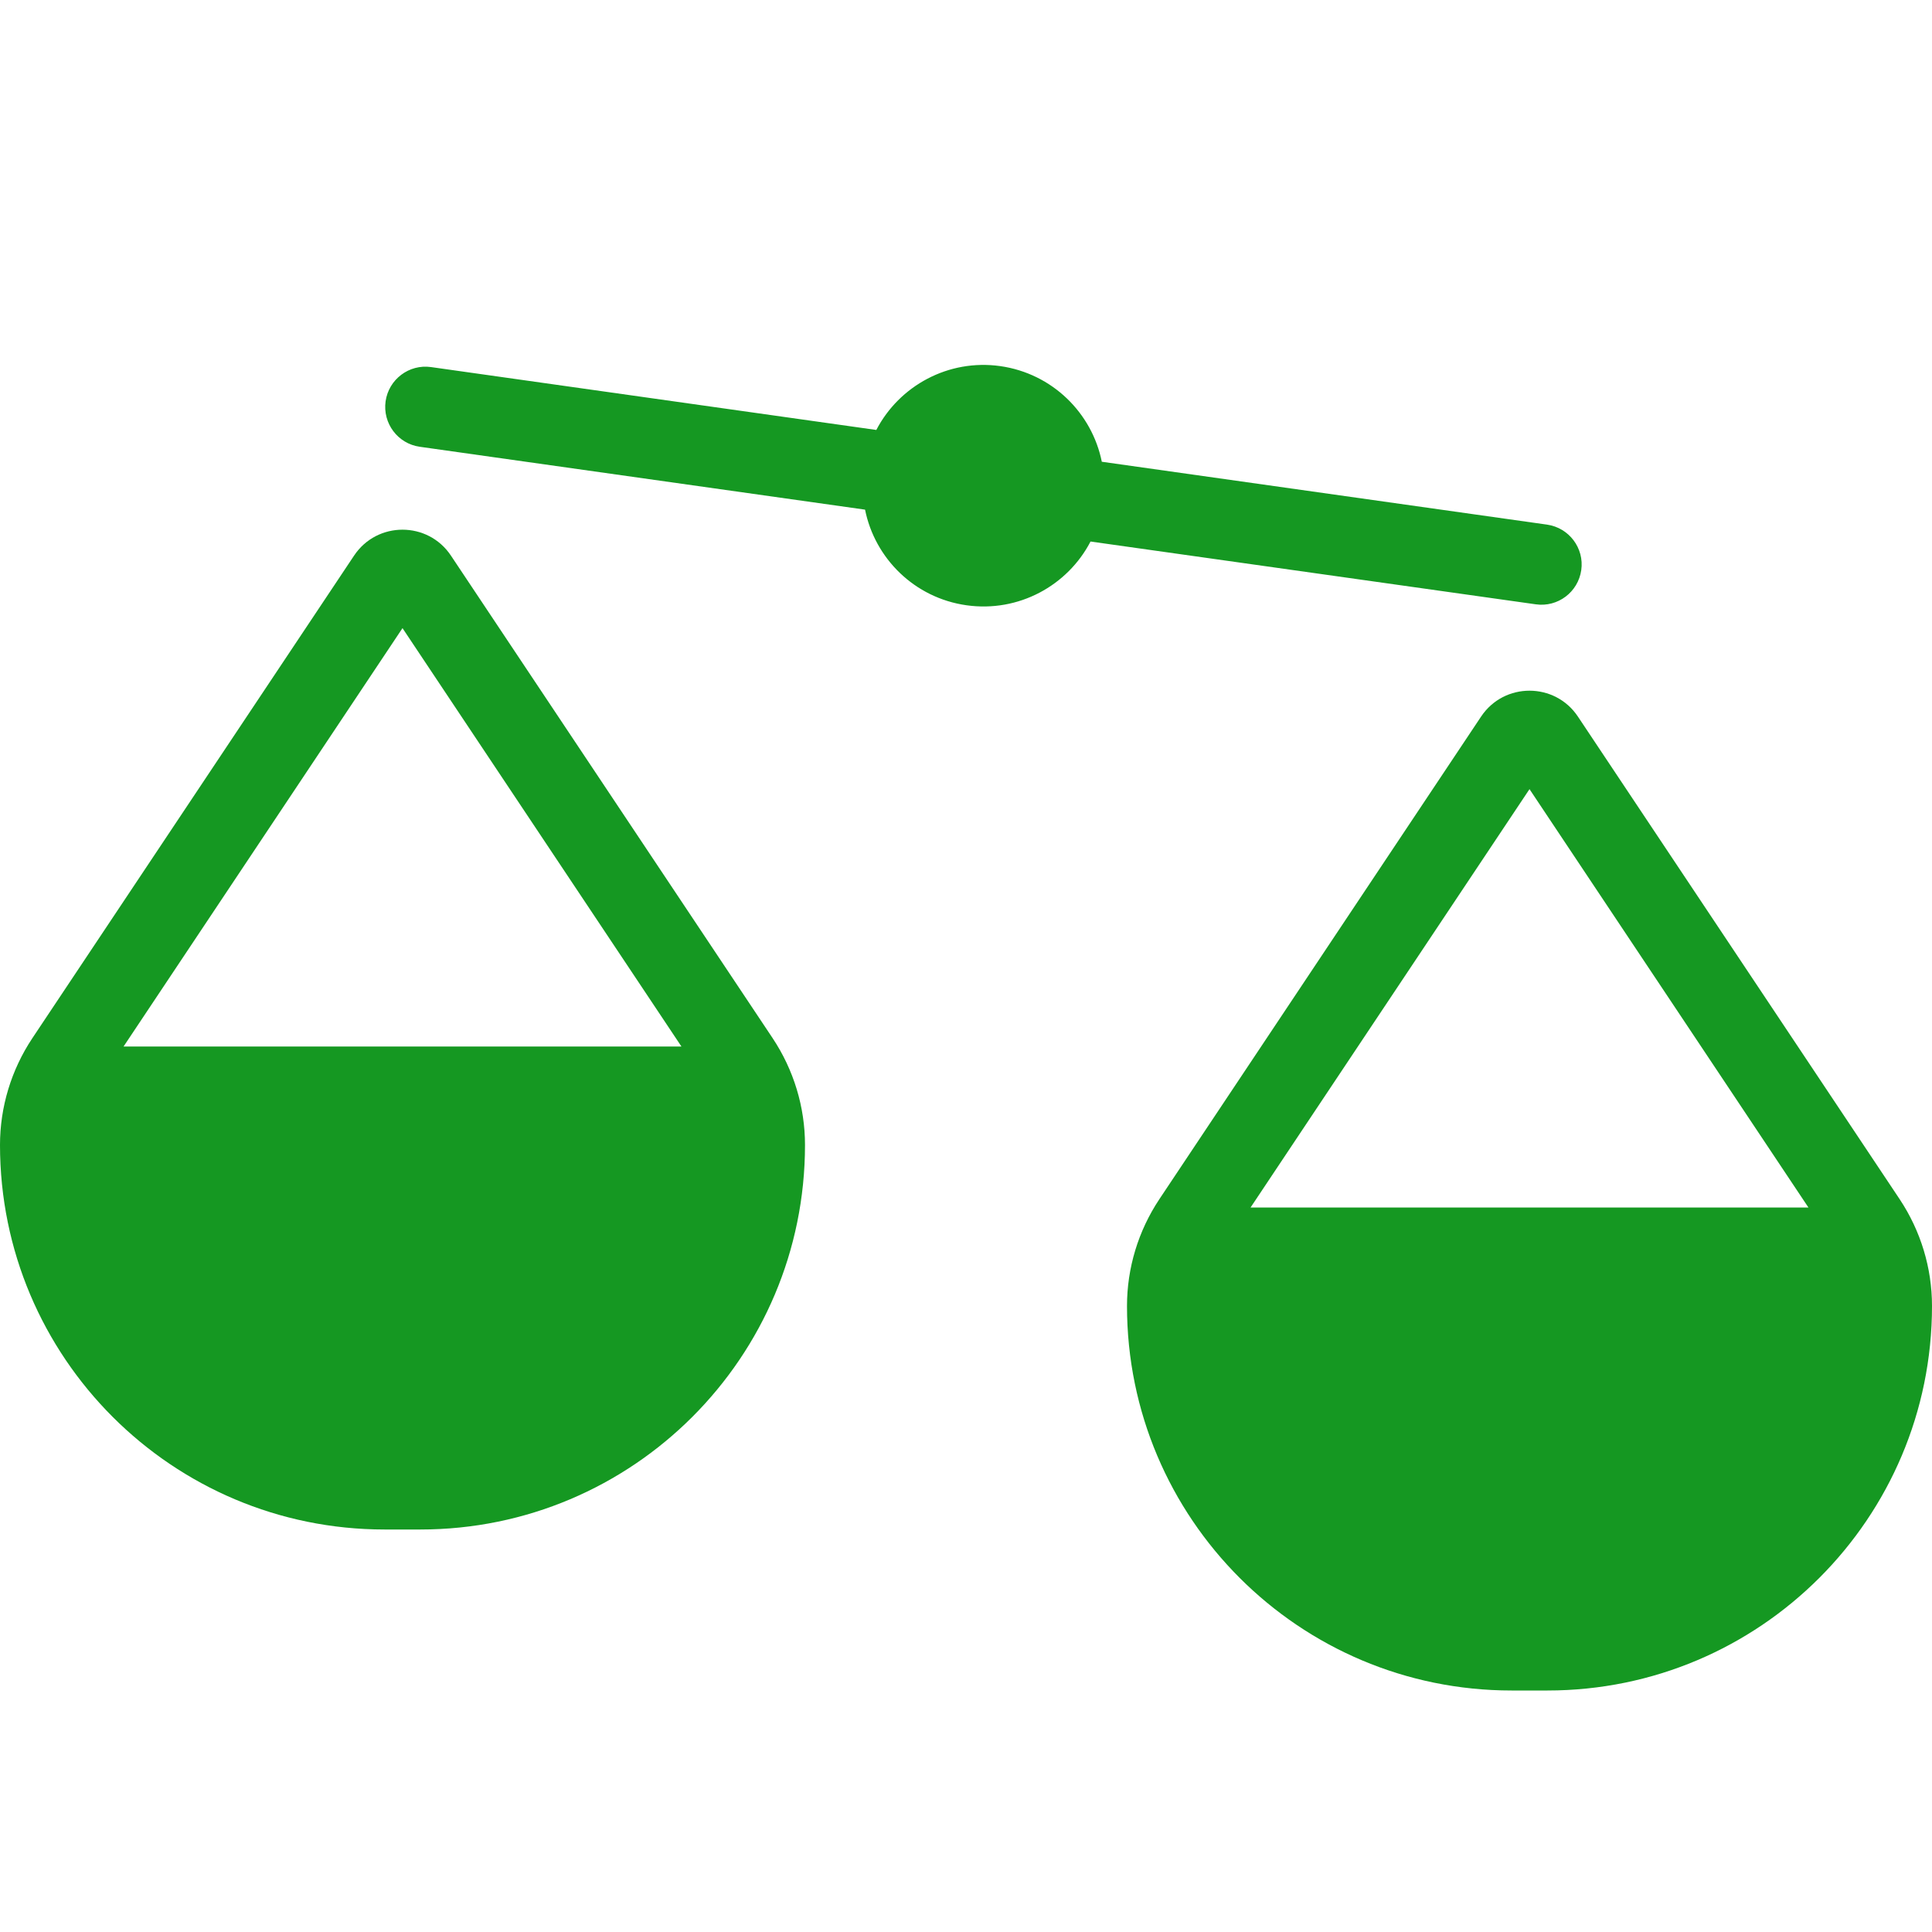 <svg width="24" height="24" viewBox="0 0 24 24" fill="none" xmlns="http://www.w3.org/2000/svg">
<path fill-rule="evenodd" clip-rule="evenodd" d="M13.687 5.736L19.218 6.517C19.491 6.556 19.682 6.809 19.643 7.082C19.604 7.356 19.351 7.546 19.078 7.507L13.547 6.727C13.262 7.275 12.654 7.61 12.007 7.519C11.36 7.428 10.868 6.937 10.746 6.331L5.215 5.55C4.942 5.512 4.752 5.259 4.79 4.985C4.829 4.712 5.082 4.521 5.355 4.56L10.886 5.341C11.171 4.793 11.78 4.457 12.426 4.548C13.073 4.64 13.565 5.131 13.687 5.736Z" fill="#159822"/>
<path fill-rule="evenodd" clip-rule="evenodd" d="M1.535 13L5 7.803L8.465 13H1.535ZM0.401 12.898L4.399 6.901C4.685 6.473 5.315 6.473 5.601 6.901L9.599 12.898C9.86 13.291 10 13.752 10 14.223C10 16.861 7.861 19 5.223 19H4.777C2.139 19 0 16.861 0 14.223C0 13.752 0.14 13.291 0.401 12.898Z" fill="#159822"/>
<path fill-rule="evenodd" clip-rule="evenodd" d="M15.535 15L19 9.803L22.465 15H15.535ZM14.401 14.898L18.399 8.901C18.685 8.473 19.315 8.473 19.601 8.901L23.599 14.898C23.86 15.291 24 15.752 24 16.223C24 18.861 21.861 21 19.223 21H18.777C16.139 21 14 18.861 14 16.223C14 15.752 14.14 15.291 14.401 14.898Z" fill="#159822"/>
</svg>
